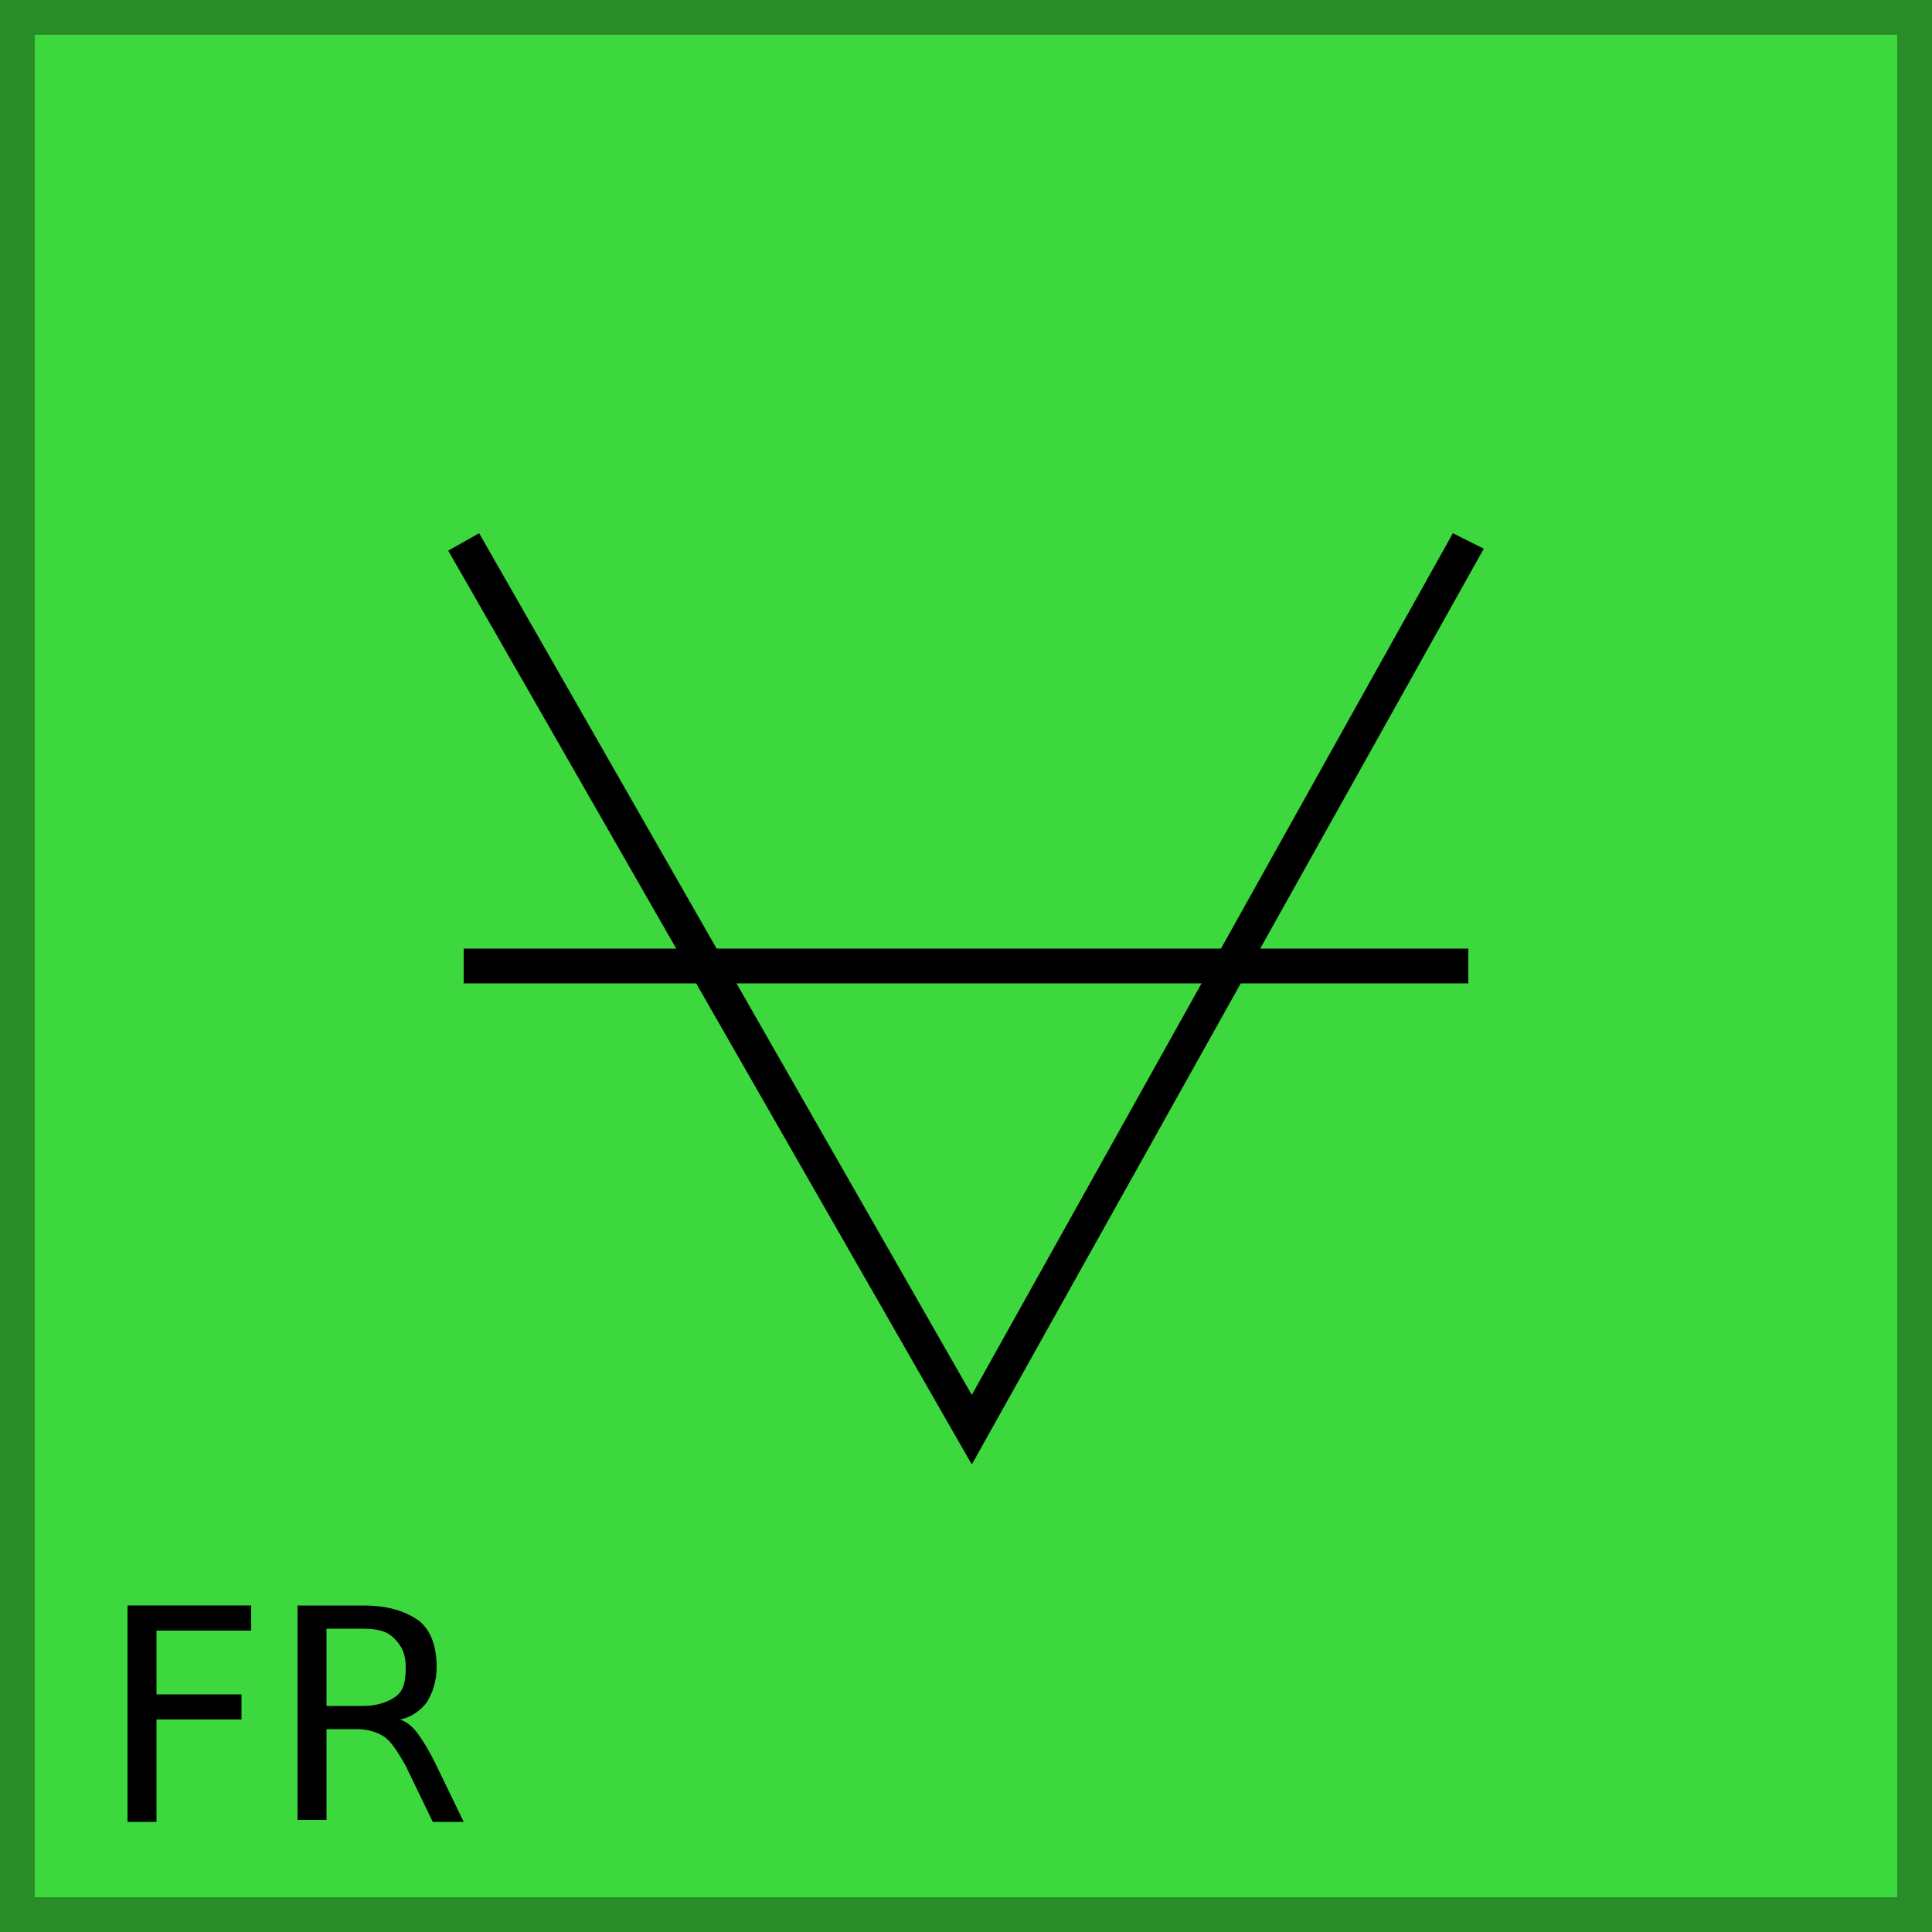 <?xml version="1.0" encoding="utf-8"?>
<!-- Generator: Adobe Illustrator 21.0.0, SVG Export Plug-In . SVG Version: 6.00 Build 0)  -->
<svg version="1.1" id="Layer_1" xmlns="http://www.w3.org/2000/svg" xmlns:xlink="http://www.w3.org/1999/xlink" x="0px" y="0px"
	 viewBox="0 0 100 100" style="enable-background:new 0 0 100 100;" xml:space="preserve">
<style type="text/css">
	.st0{fill:#3DD83D;}
	.st1{fill:#288C28;}
</style>
<g id="Layer_1_1_">
	<g id="Layer_2">
	</g>
	<g>
		<g>
			<rect x="0.9" y="0.9" class="st0" width="98.2" height="98.2"/>
			<path class="st1" d="M100,100H0V0h100V100z M1.8,98.2h96.4V1.8H1.8V98.2z"/>
		</g>
		<g>
			<polygon points="50.3,75.8 23.2,28.5 24.8,27.6 50.3,72.2 75.2,27.6 76.8,28.4 			"/>
		</g>
		<g>
			<rect x="24" y="49.1" width="52" height="1.8"/>
		</g>
	</g>
</g>
<g>
	<path d="M6.6,83.1H13v1.3H8.1v3.3h4.4v1.3H8.1v5.3H6.6V83.1z"/>
	<path d="M20.7,89c0.3,0.1,0.6,0.3,0.9,0.7c0.3,0.4,0.6,0.9,0.9,1.5l1.5,3.1h-1.6L21,91.4c-0.4-0.7-0.7-1.2-1.1-1.5
		c-0.3-0.2-0.8-0.4-1.4-0.4h-1.6v4.7h-1.5V83.1h3.4c1.3,0,2.2,0.3,2.9,0.8c0.6,0.5,0.9,1.3,0.9,2.4c0,0.7-0.2,1.3-0.5,1.8
		C21.8,88.5,21.3,88.9,20.7,89z M16.9,84.3v4h1.9c0.7,0,1.3-0.2,1.7-0.5S21,87,21,86.3c0-0.7-0.2-1.1-0.6-1.5s-0.9-0.5-1.7-0.5
		L16.9,84.3L16.9,84.3z"/>
</g>
</svg>
